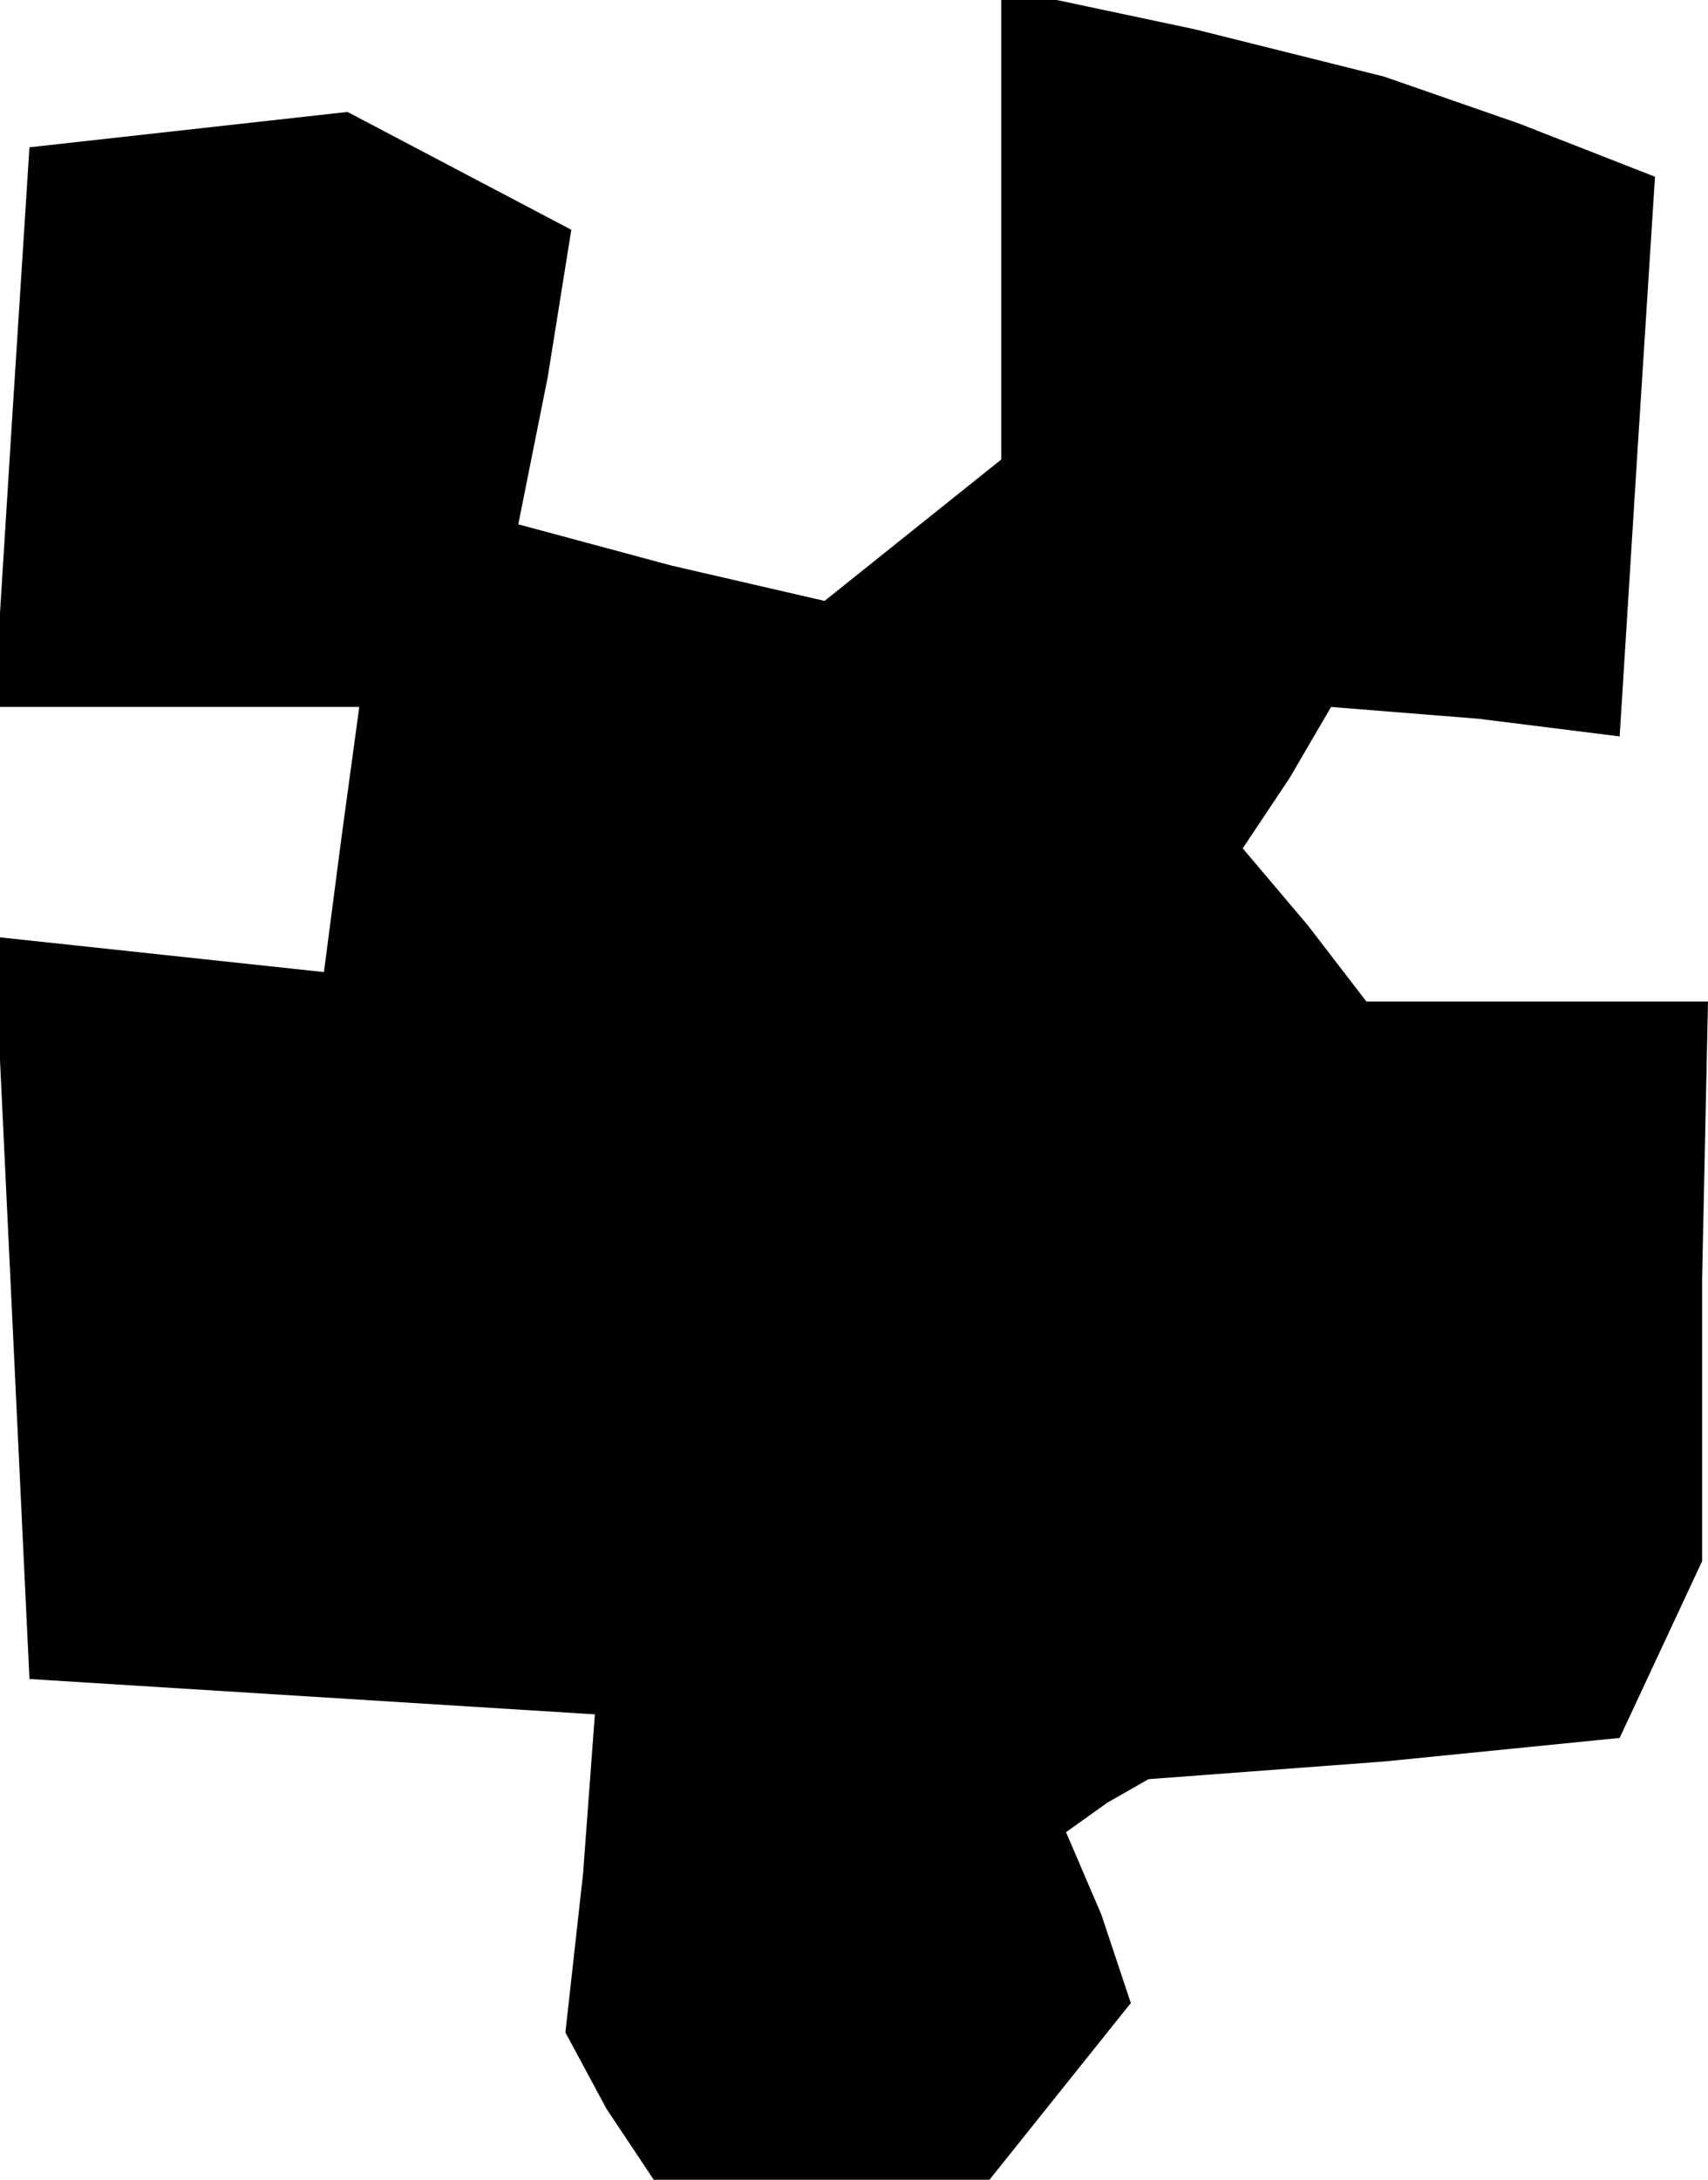 <?xml version="1.0" standalone="no"?>
<!DOCTYPE svg PUBLIC "-//W3C//DTD SVG 20010904//EN"
 "http://www.w3.org/TR/2001/REC-SVG-20010904/DTD/svg10.dtd">
<svg version="1.0" xmlns="http://www.w3.org/2000/svg"
 width="29pt" height="37pt" viewBox="0 0 29 37"
 preserveAspectRatio="xMidYMid meet">
<g transform="translate(0,37) scale(0.1,-0.1)"
fill="#000000" stroke="none">
<path d="M170 332 l0 -40 -15 -12 -15 -12 -26 6 -26 7 5 25 4 25 -19 10 -19
10 -27 -3 -27 -3 -3 -47 -3 -48 31 0 31 0 -3 -22 -3 -23 -28 3 -28 3 3 -63 3
-63 48 -3 48 -3 -2 -27 -3 -27 7 -13 8 -12 28 0 29 0 12 15 12 15 -5 15 -6 14
7 5 7 4 40 3 40 4 7 15 7 15 0 48 1 47 -29 0 -29 0 -10 13 -11 13 8 12 7 12
25 -2 24 -3 3 48 3 47 -23 9 -23 8 -32 8 -33 7 0 -40z"/>
</g>
</svg>
